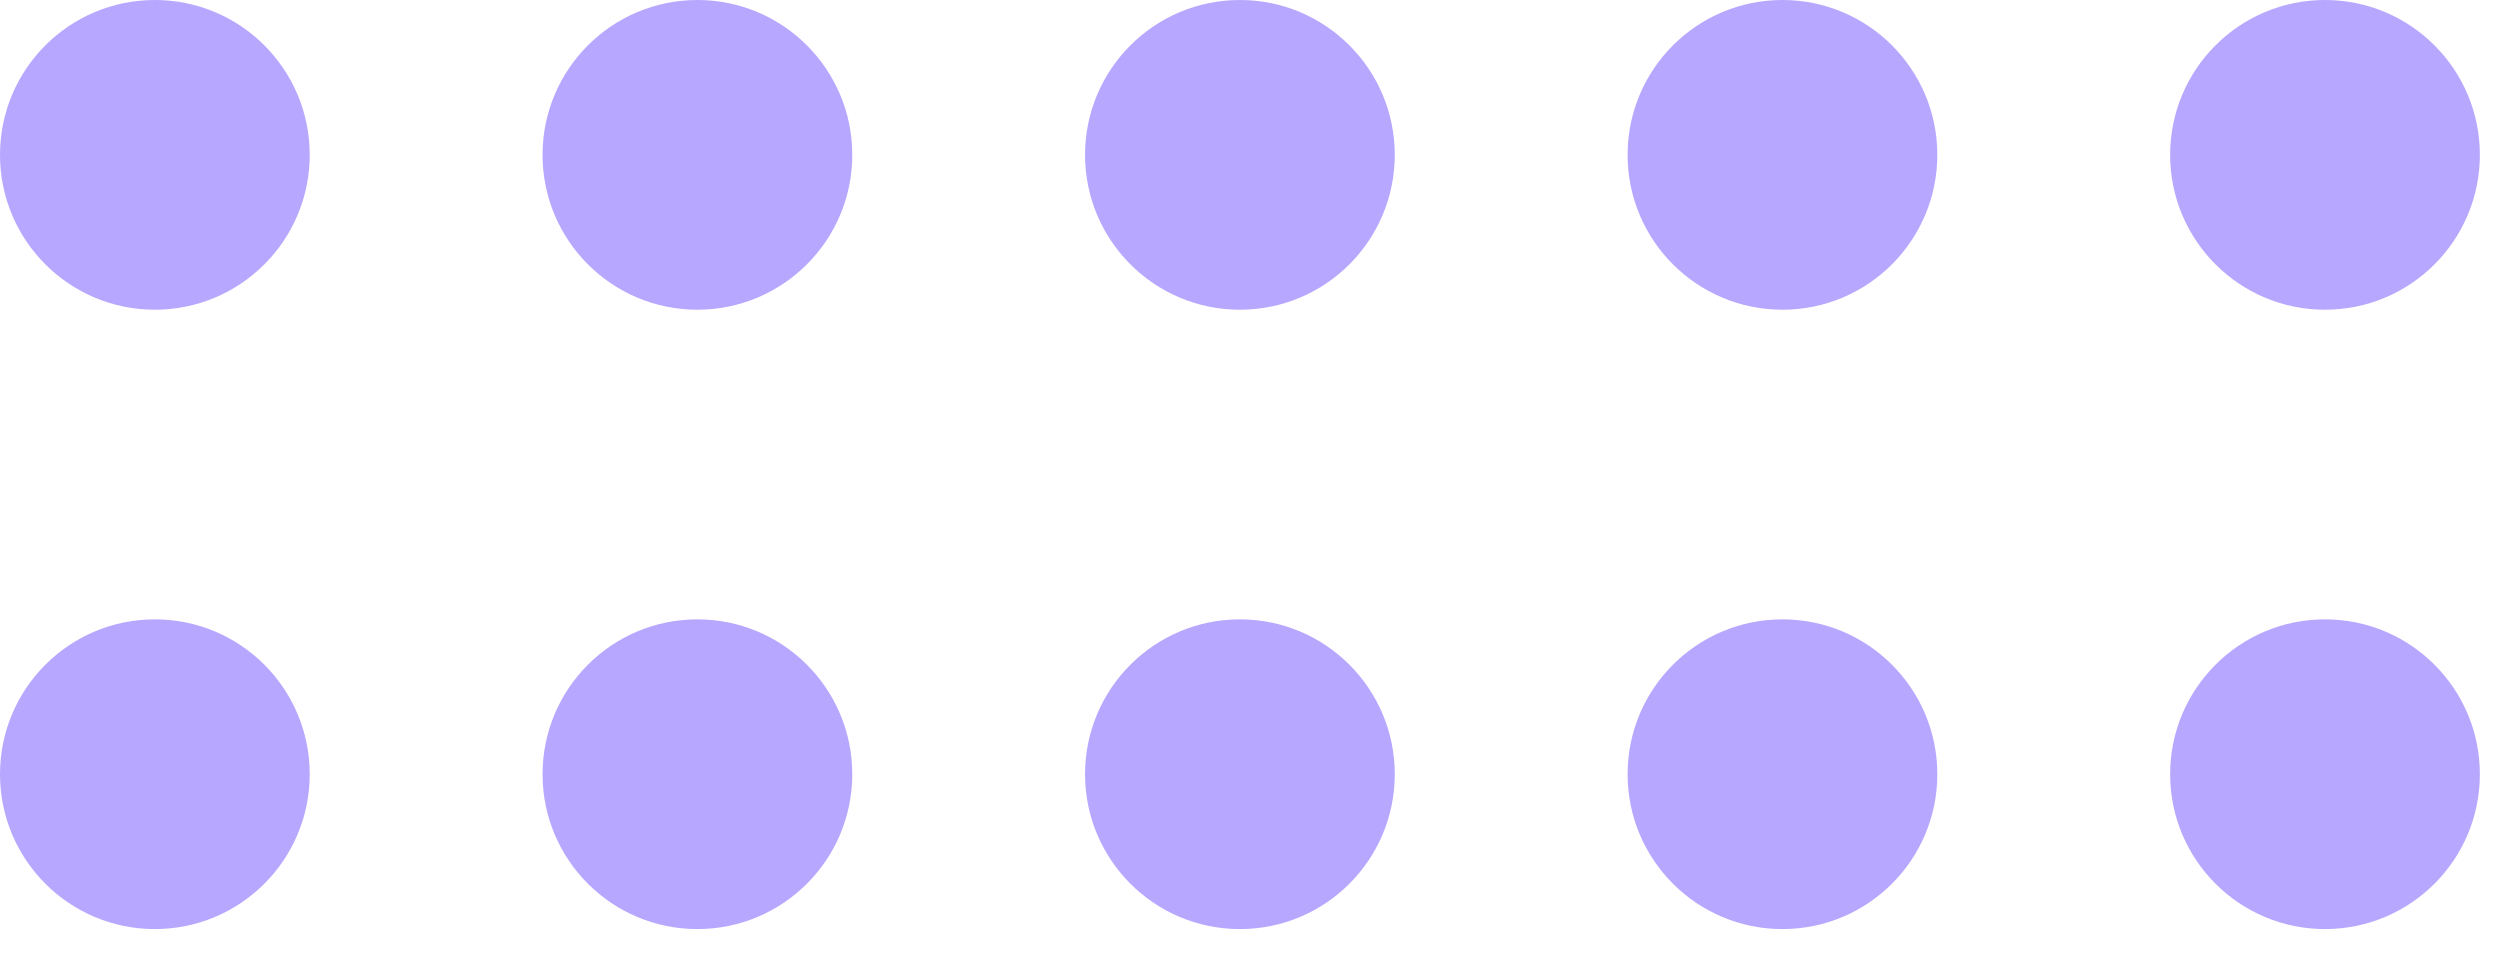 <svg width="54" height="21" viewBox="0 0 54 21" fill="none" xmlns="http://www.w3.org/2000/svg">
<g opacity="0.6">
<circle cx="3.345" cy="16.723" r="3.345" transform="rotate(-90 3.345 16.723)" fill="#886CFF"/>
<circle cx="3.345" cy="3.345" r="3.345" transform="rotate(-90 3.345 3.345)" fill="#886CFF"/>
</g>
<g opacity="0.6">
<circle cx="15.064" cy="16.723" r="3.345" transform="rotate(-90 15.064 16.723)" fill="#886CFF"/>
<circle cx="15.064" cy="3.345" r="3.345" transform="rotate(-90 15.064 3.345)" fill="#886CFF"/>
</g>
<g opacity="0.6">
<circle cx="38.501" cy="16.723" r="3.345" transform="rotate(-90 38.501 16.723)" fill="#886CFF"/>
<circle cx="38.501" cy="3.345" r="3.345" transform="rotate(-90 38.501 3.345)" fill="#886CFF"/>
</g>
<g opacity="0.6">
<circle cx="26.782" cy="16.723" r="3.345" transform="rotate(-90 26.782 16.723)" fill="#886CFF"/>
<circle cx="26.782" cy="3.345" r="3.345" transform="rotate(-90 26.782 3.345)" fill="#886CFF"/>
</g>
<g opacity="0.6">
<circle cx="50.22" cy="16.723" r="3.345" transform="rotate(-90 50.22 16.723)" fill="#886CFF"/>
<circle cx="50.22" cy="3.345" r="3.345" transform="rotate(-90 50.22 3.345)" fill="#886CFF"/>
</g>
</svg>
